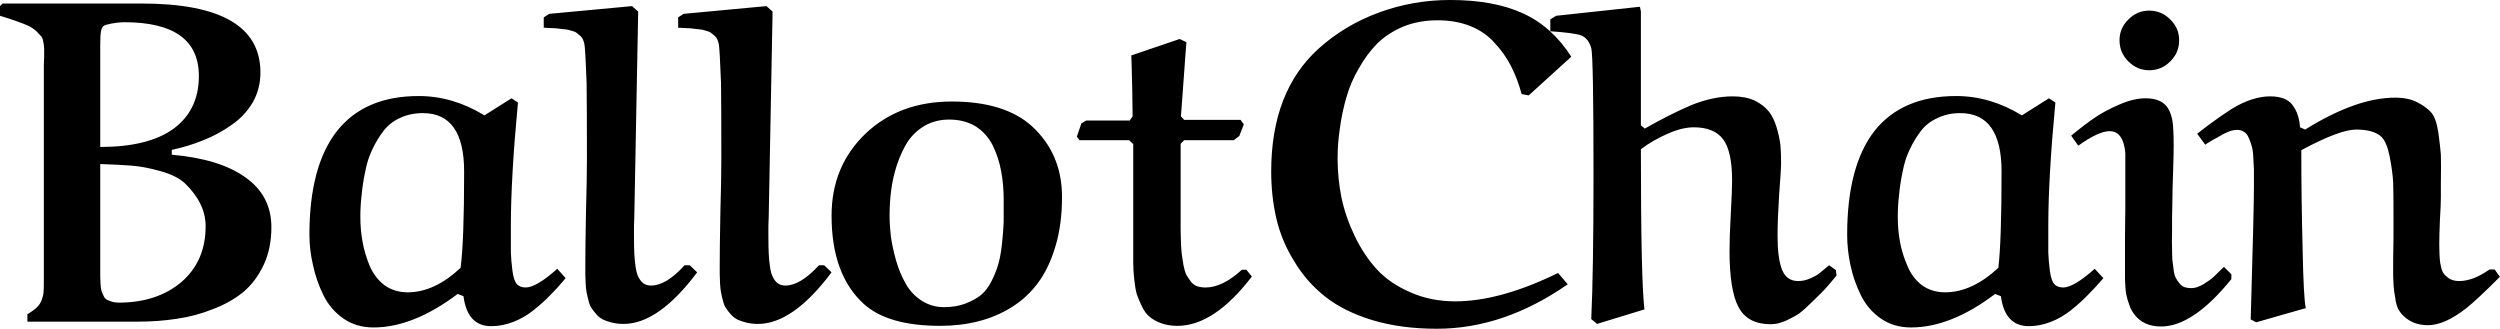 <svg data-v-423bf9ae="" xmlns="http://www.w3.org/2000/svg" viewBox="0 0 456.235 60" class="font"><!----><!----><!----><g data-v-423bf9ae="" id="84c599ca-3841-4980-9f08-21b828a33be4" fill="black" transform="matrix(5.882,0,0,5.882,0,-42)"><path d="M5.33 11.79L5.33 11.79L5.33 11.94L5.33 11.94Q6.81 12.07 7.61 12.64L7.61 12.64L7.61 12.64Q8.42 13.21 8.42 14.19L8.42 14.19L8.42 14.19Q8.42 14.85 8.18 15.36L8.18 15.36L8.18 15.36Q7.94 15.87 7.55 16.20L7.55 16.20L7.55 16.20Q7.16 16.52 6.61 16.73L6.61 16.73L6.61 16.73Q6.06 16.95 5.49 17.03L5.49 17.03L5.49 17.03Q4.92 17.12 4.27 17.12L4.27 17.12L0.85 17.12L0.85 16.89L0.85 16.89Q1.05 16.77 1.15 16.67L1.15 16.67L1.15 16.67Q1.26 16.56 1.30 16.43L1.30 16.43L1.30 16.43Q1.35 16.29 1.35 16.20L1.35 16.20L1.35 16.20Q1.36 16.12 1.36 15.91L1.36 15.91L1.36 9.17L1.36 9.17Q1.36 9.07 1.37 8.90L1.37 8.90L1.37 8.90Q1.37 8.74 1.37 8.66L1.37 8.66L1.37 8.66Q1.37 8.59 1.35 8.47L1.35 8.47L1.35 8.47Q1.33 8.34 1.29 8.28L1.29 8.28L1.29 8.28Q1.24 8.22 1.14 8.12L1.14 8.12L1.14 8.12Q1.05 8.03 0.90 7.95L0.90 7.95L0.90 7.95Q0.75 7.88 0.52 7.80L0.52 7.80L0.52 7.80Q0.30 7.72 0 7.63L0 7.63L0 7.33L0.08 7.25L4.40 7.25L4.40 7.25Q8.08 7.25 8.08 9.39L8.08 9.39L8.08 9.39Q8.08 9.90 7.84 10.32L7.84 10.32L7.84 10.32Q7.59 10.74 7.18 11.02L7.18 11.02L7.18 11.02Q6.77 11.31 6.31 11.49L6.31 11.49L6.31 11.49Q5.85 11.68 5.33 11.79ZM3.11 12.23L3.11 15.45L3.11 15.45Q3.11 15.66 3.11 15.73L3.11 15.73L3.11 15.73Q3.11 15.80 3.12 15.96L3.12 15.96L3.12 15.96Q3.13 16.11 3.15 16.17L3.15 16.17L3.15 16.17Q3.17 16.22 3.21 16.31L3.21 16.31L3.21 16.31Q3.25 16.41 3.32 16.44L3.32 16.44L3.32 16.44Q3.38 16.47 3.47 16.50L3.47 16.50L3.47 16.50Q3.56 16.53 3.68 16.53L3.68 16.53L3.68 16.53Q4.87 16.53 5.63 15.89L5.63 15.89L5.63 15.89Q6.38 15.24 6.38 14.16L6.38 14.16L6.38 14.16Q6.38 13.45 5.74 12.83L5.74 12.83L5.74 12.83Q5.48 12.59 4.98 12.45L4.98 12.45L4.98 12.45Q4.48 12.31 4.09 12.28L4.09 12.28L4.09 12.28Q3.71 12.25 3.11 12.23L3.11 12.23ZM3.11 8.63L3.11 11.70L3.11 11.70Q4.61 11.70 5.39 11.13L5.39 11.13L5.39 11.13Q6.17 10.55 6.17 9.50L6.17 9.50L6.17 9.50Q6.17 7.83 3.86 7.83L3.86 7.83L3.86 7.83Q3.60 7.83 3.29 7.91L3.29 7.91L3.29 7.91Q3.17 7.94 3.14 8.08L3.14 8.08L3.14 8.08Q3.11 8.21 3.11 8.52L3.11 8.52L3.11 8.52Q3.11 8.56 3.11 8.58L3.11 8.58L3.11 8.58Q3.11 8.61 3.11 8.63L3.11 8.63ZM15.03 10.72L15.87 10.19L16.07 10.32L16.07 10.32Q15.85 12.65 15.85 14.14L15.85 14.14L15.85 14.14Q15.85 14.72 15.85 14.98L15.85 14.98L15.85 14.98Q15.86 15.24 15.90 15.55L15.90 15.55L15.90 15.55Q15.94 15.85 16.04 15.96L16.04 15.96L16.04 15.96Q16.14 16.06 16.31 16.06L16.31 16.06L16.31 16.06Q16.64 16.06 17.29 15.48L17.29 15.48L17.55 15.77L17.55 15.77Q17.31 16.06 17.08 16.29L17.08 16.29L17.08 16.29Q16.86 16.52 16.56 16.76L16.56 16.76L16.56 16.76Q16.26 17.00 15.92 17.13L15.92 17.13L15.92 17.13Q15.58 17.26 15.24 17.26L15.24 17.26L15.24 17.26Q14.50 17.26 14.38 16.33L14.38 16.33L14.20 16.26L14.20 16.26Q12.82 17.30 11.59 17.30L11.59 17.30L11.59 17.30Q11.05 17.30 10.65 17.02L10.65 17.02L10.65 17.02Q10.25 16.74 10.03 16.29L10.03 16.29L10.03 16.29Q9.81 15.84 9.71 15.36L9.71 15.36L9.71 15.36Q9.60 14.89 9.60 14.42L9.60 14.42L9.60 14.42Q9.60 12.29 10.46 11.20L10.46 11.20L10.46 11.20Q11.32 10.12 12.99 10.12L12.99 10.12L12.99 10.12Q14.05 10.12 15.03 10.72L15.03 10.72ZM14.40 12.46L14.40 12.46L14.40 12.46Q14.40 10.65 13.12 10.65L13.12 10.65L13.12 10.65Q12.73 10.65 12.41 10.80L12.41 10.80L12.41 10.80Q12.10 10.94 11.90 11.20L11.90 11.20L11.90 11.20Q11.70 11.46 11.55 11.78L11.55 11.78L11.55 11.78Q11.40 12.09 11.33 12.47L11.33 12.47L11.33 12.47Q11.25 12.85 11.22 13.19L11.22 13.19L11.22 13.19Q11.18 13.52 11.18 13.87L11.18 13.87L11.18 13.87Q11.18 14.27 11.25 14.65L11.25 14.65L11.25 14.65Q11.32 15.03 11.47 15.39L11.47 15.39L11.47 15.39Q11.63 15.76 11.93 15.99L11.93 15.99L11.93 15.99Q12.24 16.21 12.65 16.21L12.65 16.21L12.65 16.21Q13.48 16.21 14.29 15.45L14.29 15.45L14.29 15.45Q14.40 14.63 14.40 12.46ZM19.61 7.33L19.80 7.50L19.68 13.86L19.68 13.86Q19.68 13.95 19.67 14.15L19.67 14.15L19.67 14.15Q19.67 14.35 19.67 14.46L19.67 14.46L19.67 14.46Q19.67 14.79 19.68 15.00L19.68 15.00L19.68 15.00Q19.69 15.22 19.72 15.42L19.72 15.42L19.72 15.42Q19.75 15.63 19.81 15.74L19.81 15.74L19.81 15.74Q19.87 15.86 19.96 15.93L19.96 15.93L19.96 15.93Q20.06 16.00 20.20 16.00L20.20 16.00L20.20 16.00Q20.67 16.00 21.24 15.37L21.24 15.37L21.40 15.37L21.63 15.59L21.63 15.59Q20.43 17.19 19.35 17.19L19.35 17.19L19.35 17.19Q19.15 17.19 18.99 17.15L18.99 17.15L18.99 17.15Q18.83 17.11 18.72 17.06L18.72 17.06L18.72 17.06Q18.60 17.00 18.51 16.90L18.51 16.90L18.51 16.90Q18.42 16.80 18.36 16.71L18.36 16.71L18.36 16.71Q18.30 16.63 18.26 16.47L18.26 16.47L18.26 16.47Q18.22 16.32 18.20 16.21L18.20 16.21L18.20 16.21Q18.18 16.11 18.17 15.93L18.17 15.93L18.17 15.93Q18.16 15.75 18.16 15.65L18.16 15.65L18.16 15.65Q18.16 15.54 18.16 15.35L18.16 15.35L18.16 15.35Q18.16 14.83 18.18 13.75L18.18 13.75L18.18 13.75Q18.21 12.66 18.21 12.08L18.21 12.08L18.21 12.08Q18.21 10.49 18.20 9.71L18.20 9.71L18.20 9.71Q18.16 8.63 18.13 8.50L18.13 8.50L18.13 8.50Q18.11 8.42 18.08 8.35L18.08 8.35L18.08 8.35Q18.05 8.29 17.99 8.24L17.99 8.24L17.99 8.24Q17.93 8.19 17.89 8.16L17.89 8.16L17.89 8.16Q17.84 8.12 17.75 8.10L17.75 8.10L17.75 8.10Q17.66 8.07 17.61 8.06L17.61 8.06L17.61 8.06Q17.55 8.05 17.43 8.04L17.43 8.04L17.43 8.04Q17.31 8.03 17.26 8.02L17.26 8.02L17.26 8.02Q17.21 8.02 17.06 8.01L17.06 8.01L17.06 8.01Q16.92 8.00 16.87 8.00L16.87 8.00L16.87 7.68L17.04 7.57L19.61 7.33ZM23.78 7.33L23.97 7.50L23.85 13.86L23.85 13.86Q23.85 13.95 23.84 14.15L23.84 14.15L23.84 14.15Q23.84 14.35 23.84 14.46L23.84 14.46L23.84 14.46Q23.84 14.79 23.85 15.00L23.85 15.00L23.85 15.00Q23.86 15.22 23.89 15.42L23.89 15.42L23.89 15.42Q23.92 15.63 23.98 15.74L23.98 15.74L23.98 15.74Q24.04 15.86 24.13 15.93L24.13 15.93L24.13 15.93Q24.23 16.00 24.37 16.00L24.37 16.00L24.37 16.00Q24.83 16.00 25.41 15.37L25.41 15.37L25.57 15.37L25.80 15.59L25.80 15.59Q24.60 17.19 23.52 17.19L23.52 17.19L23.52 17.19Q23.32 17.19 23.16 17.15L23.16 17.15L23.16 17.15Q23.00 17.11 22.89 17.06L22.89 17.06L22.89 17.06Q22.77 17.00 22.68 16.90L22.68 16.90L22.68 16.90Q22.59 16.80 22.53 16.71L22.53 16.71L22.53 16.71Q22.47 16.63 22.43 16.47L22.43 16.47L22.43 16.47Q22.39 16.32 22.37 16.21L22.37 16.21L22.37 16.21Q22.35 16.11 22.34 15.93L22.34 15.93L22.34 15.93Q22.33 15.75 22.33 15.65L22.33 15.65L22.33 15.65Q22.33 15.54 22.33 15.35L22.33 15.35L22.33 15.35Q22.33 14.83 22.35 13.75L22.35 13.75L22.35 13.75Q22.38 12.66 22.38 12.08L22.38 12.08L22.38 12.08Q22.38 10.49 22.37 9.71L22.37 9.71L22.37 9.71Q22.33 8.63 22.30 8.50L22.30 8.50L22.30 8.50Q22.28 8.42 22.25 8.35L22.25 8.35L22.25 8.35Q22.22 8.29 22.16 8.24L22.16 8.24L22.16 8.24Q22.10 8.19 22.06 8.16L22.06 8.16L22.06 8.16Q22.01 8.12 21.92 8.10L21.92 8.10L21.92 8.10Q21.83 8.07 21.78 8.06L21.78 8.06L21.78 8.06Q21.72 8.05 21.60 8.04L21.60 8.04L21.60 8.04Q21.48 8.03 21.43 8.02L21.43 8.02L21.43 8.02Q21.38 8.02 21.23 8.01L21.23 8.01L21.23 8.01Q21.09 8.00 21.04 8.00L21.04 8.00L21.04 7.68L21.21 7.57L23.78 7.33ZM27.60 13.82L27.60 13.82L27.60 13.82Q27.60 14.13 27.64 14.48L27.64 14.48L27.64 14.48Q27.69 14.82 27.80 15.22L27.80 15.22L27.80 15.22Q27.92 15.63 28.10 15.94L28.10 15.94L28.10 15.94Q28.27 16.25 28.58 16.46L28.58 16.46L28.58 16.46Q28.90 16.67 29.29 16.67L29.29 16.67L29.29 16.67Q29.66 16.67 29.95 16.56L29.95 16.56L29.95 16.56Q30.24 16.45 30.44 16.29L30.44 16.29L30.44 16.29Q30.63 16.13 30.77 15.85L30.77 15.85L30.77 15.85Q30.91 15.57 30.98 15.31L30.98 15.31L30.98 15.31Q31.05 15.06 31.09 14.68L31.09 14.68L31.09 14.68Q31.13 14.29 31.14 14.02L31.14 14.02L31.14 14.02Q31.14 13.75 31.14 13.34L31.14 13.34L31.14 13.34Q31.14 12.86 31.06 12.44L31.06 12.44L31.06 12.44Q30.98 12.02 30.80 11.65L30.80 11.65L30.80 11.65Q30.61 11.28 30.27 11.06L30.27 11.06L30.27 11.06Q29.92 10.85 29.45 10.85L29.45 10.85L29.45 10.85Q29.03 10.85 28.69 11.04L28.69 11.04L28.69 11.04Q28.36 11.24 28.16 11.54L28.16 11.54L28.16 11.54Q27.97 11.84 27.83 12.25L27.83 12.25L27.83 12.25Q27.70 12.65 27.65 13.04L27.65 13.04L27.65 13.04Q27.60 13.42 27.60 13.82ZM25.80 13.83L25.80 13.83L25.80 13.83Q25.80 12.30 26.85 11.29L26.85 11.29L26.85 11.29Q27.90 10.29 29.53 10.29L29.53 10.29L29.53 10.29Q31.16 10.29 32.01 11.05L32.01 11.05L32.01 11.05Q32.95 11.91 32.95 13.25L32.95 13.25L32.95 13.25Q32.95 14.10 32.75 14.77L32.75 14.77L32.75 14.77Q32.55 15.45 32.21 15.91L32.21 15.91L32.21 15.91Q31.87 16.37 31.39 16.67L31.39 16.67L31.39 16.67Q30.91 16.97 30.35 17.11L30.35 17.11L30.35 17.11Q29.80 17.25 29.17 17.25L29.17 17.25L29.17 17.25Q27.55 17.25 26.80 16.57L26.80 16.57L26.80 16.57Q25.80 15.66 25.80 13.83ZM35.11 9.17L35.10 8.86L36.60 8.35L36.81 8.45L36.81 8.45Q36.81 8.45 36.78 8.83L36.78 8.83L36.78 8.83Q36.75 9.22 36.71 9.79L36.71 9.79L36.71 9.79Q36.67 10.36 36.64 10.75L36.64 10.75L36.74 10.86L38.49 10.86L38.59 11.00L38.45 11.36L38.28 11.49L36.74 11.49L36.63 11.60L36.63 13.83L36.63 13.83Q36.63 14.12 36.63 14.27L36.63 14.27L36.63 14.27Q36.63 14.42 36.64 14.67L36.64 14.67L36.64 14.67Q36.65 14.92 36.67 15.06L36.67 15.06L36.67 15.06Q36.69 15.19 36.72 15.38L36.72 15.38L36.72 15.38Q36.76 15.57 36.81 15.67L36.81 15.67L36.81 15.67Q36.87 15.77 36.95 15.88L36.95 15.88L36.95 15.88Q37.03 15.98 37.14 16.02L37.14 16.02L37.14 16.02Q37.26 16.06 37.40 16.06L37.40 16.06L37.40 16.06Q37.93 16.06 38.53 15.51L38.53 15.51L38.67 15.51L38.84 15.72L38.84 15.72Q37.67 17.25 36.53 17.25L36.53 17.25L36.53 17.25Q36.25 17.25 36.03 17.17L36.03 17.17L36.03 17.17Q35.81 17.09 35.67 16.97L35.67 16.97L35.67 16.97Q35.53 16.86 35.43 16.65L35.43 16.65L35.43 16.65Q35.33 16.44 35.27 16.27L35.27 16.27L35.27 16.27Q35.22 16.09 35.19 15.80L35.19 15.80L35.19 15.80Q35.16 15.51 35.16 15.32L35.16 15.32L35.16 15.32Q35.16 15.13 35.16 14.81L35.16 14.81L35.16 11.61L35.03 11.49L33.49 11.49L33.41 11.38L33.55 10.97L33.70 10.88L35.05 10.88L35.14 10.75L35.14 10.75Q35.14 10.42 35.13 9.96L35.13 9.96L35.13 9.96Q35.12 9.49 35.11 9.17L35.11 9.17ZM48.75 8.90L48.75 8.90L47.43 10.10L47.21 10.06L47.21 10.06Q47.08 9.58 46.88 9.19L46.88 9.19L46.88 9.19Q46.68 8.80 46.37 8.47L46.37 8.47L46.37 8.47Q46.07 8.13 45.62 7.95L45.62 7.95L45.62 7.95Q45.17 7.77 44.60 7.77L44.60 7.77L44.60 7.77Q44.03 7.77 43.55 7.96L43.55 7.96L43.55 7.96Q43.07 8.16 42.73 8.49L42.73 8.49L42.73 8.49Q42.40 8.83 42.16 9.26L42.16 9.26L42.16 9.26Q41.91 9.68 41.77 10.17L41.77 10.17L41.77 10.17Q41.63 10.66 41.57 11.13L41.57 11.13L41.57 11.13Q41.50 11.59 41.50 12.05L41.50 12.05L41.50 12.05Q41.50 12.67 41.62 13.27L41.62 13.27L41.62 13.27Q41.75 13.88 42.03 14.46L42.03 14.46L42.03 14.46Q42.31 15.05 42.72 15.50L42.72 15.50L42.72 15.50Q43.13 15.94 43.76 16.21L43.76 16.21L43.76 16.21Q44.39 16.49 45.15 16.49L45.15 16.49L45.15 16.49Q46.54 16.49 48.34 15.61L48.34 15.61L48.64 15.96L48.64 15.96Q46.66 17.34 44.58 17.34L44.58 17.34L44.58 17.34Q43.46 17.34 42.57 17.07L42.57 17.07L42.57 17.07Q41.69 16.80 41.11 16.34L41.11 16.34L41.11 16.34Q40.53 15.88 40.15 15.24L40.15 15.24L40.15 15.24Q39.76 14.61 39.60 13.92L39.60 13.92L39.60 13.92Q39.44 13.23 39.44 12.46L39.44 12.46L39.44 12.46Q39.44 9.98 40.91 8.65L40.91 8.65L40.91 8.65Q41.72 7.92 42.78 7.53L42.78 7.53L42.78 7.53Q43.84 7.14 44.99 7.14L44.99 7.14L44.99 7.14Q46.34 7.14 47.24 7.55L47.24 7.55L47.24 7.55Q48.15 7.96 48.75 8.90ZM50.91 11.77L50.91 11.77L50.91 11.77Q50.91 15.83 51.02 16.74L51.02 16.74L49.55 17.19L49.37 17.04L49.37 17.04Q49.44 15.55 49.44 12.54L49.44 12.54L49.44 12.54Q49.44 8.91 49.37 8.63L49.37 8.63L49.37 8.63Q49.28 8.33 49.06 8.24L49.06 8.24L49.06 8.24Q48.84 8.16 48.10 8.11L48.10 8.11L48.10 7.74L48.28 7.63L50.88 7.35L50.91 7.49L50.91 11.03L51.03 11.13L51.03 11.13Q51.82 10.68 52.48 10.40L52.48 10.40L52.48 10.40Q53.15 10.13 53.76 10.13L53.76 10.13L53.76 10.13Q54.15 10.13 54.44 10.26L54.44 10.26L54.44 10.26Q54.72 10.40 54.88 10.60L54.88 10.60L54.88 10.60Q55.03 10.79 55.12 11.09L55.12 11.09L55.12 11.09Q55.21 11.39 55.24 11.65L55.24 11.65L55.24 11.65Q55.26 11.90 55.26 12.22L55.26 12.22L55.26 12.22Q55.26 12.39 55.20 13.17L55.20 13.17L55.20 13.17Q55.15 13.95 55.15 14.46L55.15 14.46L55.15 14.46Q55.15 15.16 55.29 15.51L55.29 15.51L55.29 15.51Q55.43 15.86 55.79 15.86L55.79 15.86L55.79 15.86Q55.98 15.86 56.16 15.78L56.16 15.78L56.16 15.78Q56.35 15.70 56.46 15.61L56.46 15.61L56.46 15.61Q56.57 15.52 56.75 15.37L56.75 15.37L56.96 15.52L56.98 15.69L56.98 15.69Q56.74 15.98 56.63 16.10L56.63 16.10L56.63 16.10Q56.53 16.21 56.26 16.47L56.26 16.47L56.26 16.47Q56 16.73 55.83 16.86L55.83 16.86L55.83 16.86Q55.65 16.98 55.41 17.09L55.41 17.09L55.41 17.09Q55.16 17.20 54.94 17.20L54.94 17.20L54.94 17.20Q54.22 17.20 53.94 16.67L53.94 16.67L53.94 16.67Q53.66 16.15 53.66 14.92L53.66 14.92L53.66 14.92Q53.66 14.48 53.70 13.76L53.70 13.76L53.70 13.76Q53.74 13.04 53.74 12.75L53.74 12.75L53.74 12.75Q53.74 11.83 53.46 11.46L53.46 11.46L53.46 11.46Q53.18 11.09 52.55 11.09L52.55 11.09L52.55 11.09Q52.19 11.09 51.74 11.29L51.74 11.29L51.74 11.29Q51.28 11.49 50.91 11.77ZM62.73 10.72L63.57 10.19L63.77 10.32L63.77 10.32Q63.55 12.65 63.55 14.14L63.55 14.14L63.55 14.14Q63.55 14.72 63.55 14.98L63.55 14.98L63.55 14.98Q63.56 15.24 63.60 15.55L63.60 15.55L63.60 15.55Q63.64 15.85 63.74 15.96L63.74 15.96L63.74 15.96Q63.84 16.06 64.01 16.06L64.01 16.06L64.01 16.06Q64.34 16.06 64.99 15.48L64.99 15.48L65.26 15.77L65.26 15.77Q65.01 16.06 64.78 16.29L64.78 16.29L64.78 16.29Q64.56 16.52 64.26 16.76L64.26 16.76L64.26 16.76Q63.96 17.00 63.62 17.13L63.62 17.13L63.62 17.13Q63.28 17.26 62.95 17.26L62.95 17.26L62.95 17.26Q62.20 17.26 62.08 16.33L62.08 16.33L61.90 16.26L61.90 16.26Q60.53 17.30 59.29 17.30L59.29 17.30L59.29 17.30Q58.75 17.30 58.35 17.02L58.35 17.02L58.35 17.02Q57.95 16.74 57.73 16.29L57.73 16.29L57.73 16.29Q57.51 15.84 57.41 15.36L57.41 15.36L57.41 15.36Q57.31 14.89 57.31 14.42L57.31 14.42L57.31 14.42Q57.31 12.29 58.16 11.20L58.16 11.20L58.16 11.20Q59.02 10.12 60.69 10.12L60.69 10.12L60.69 10.12Q61.75 10.12 62.73 10.72L62.73 10.72ZM62.10 12.46L62.10 12.46L62.10 12.46Q62.10 10.65 60.82 10.65L60.82 10.65L60.82 10.65Q60.43 10.65 60.12 10.80L60.12 10.80L60.12 10.80Q59.80 10.94 59.60 11.20L59.60 11.20L59.60 11.20Q59.40 11.46 59.25 11.78L59.25 11.78L59.25 11.78Q59.10 12.09 59.03 12.47L59.03 12.47L59.03 12.47Q58.95 12.85 58.92 13.19L58.92 13.19L58.92 13.19Q58.88 13.52 58.88 13.87L58.88 13.87L58.88 13.87Q58.88 14.27 58.95 14.65L58.95 14.65L58.95 14.65Q59.02 15.03 59.18 15.39L59.18 15.39L59.18 15.39Q59.33 15.76 59.63 15.99L59.63 15.99L59.63 15.99Q59.94 16.21 60.35 16.21L60.35 16.21L60.35 16.21Q61.18 16.21 62.00 15.45L62.00 15.45L62.00 15.45Q62.10 14.63 62.10 12.46ZM66.04 9.05L66.04 9.05L66.04 9.05Q65.76 8.78 65.76 8.39L65.76 8.39L65.76 8.39Q65.76 8.01 66.04 7.74L66.04 7.74L66.04 7.74Q66.31 7.47 66.68 7.47L66.68 7.47L66.68 7.47Q67.06 7.47 67.33 7.74L67.33 7.74L67.33 7.74Q67.61 8.01 67.61 8.39L67.61 8.39L67.61 8.39Q67.61 8.78 67.33 9.05L67.33 9.05L67.33 9.05Q67.06 9.32 66.68 9.32L66.68 9.32L66.68 9.32Q66.31 9.32 66.04 9.05ZM69.00 15.42L69.00 15.42L69.23 15.65L69.23 15.80L69.23 15.80Q68.04 17.27 67.05 17.27L67.05 17.27L67.05 17.27Q66.49 17.27 66.21 16.88L66.21 16.88L66.21 16.88Q66.11 16.75 66.06 16.59L66.06 16.59L66.06 16.59Q66.00 16.43 65.97 16.28L65.97 16.28L65.97 16.28Q65.94 16.13 65.93 15.81L65.93 15.81L65.93 15.81Q65.93 15.50 65.93 15.26L65.93 15.26L65.93 15.26Q65.93 15.01 65.93 14.48L65.93 14.48L65.93 14.48Q65.94 13.95 65.94 13.54L65.94 13.54L65.94 11.89L65.94 11.89Q65.88 11.21 65.45 11.21L65.45 11.21L65.45 11.21Q65.11 11.21 64.48 11.66L64.48 11.66L64.26 11.35L64.26 11.35Q64.67 11.01 64.98 10.80L64.98 10.80L64.98 10.80Q65.28 10.59 65.74 10.39L65.74 10.39L65.74 10.39Q66.19 10.19 66.57 10.19L66.57 10.19L66.57 10.19Q67.08 10.19 67.27 10.51L67.27 10.51L67.27 10.51Q67.36 10.66 67.40 10.88L67.40 10.88L67.40 10.88Q67.44 11.10 67.44 11.68L67.44 11.68L67.44 11.68Q67.44 11.96 67.42 12.53L67.42 12.53L67.42 12.53Q67.40 13.10 67.40 13.38L67.40 13.38L67.40 13.38Q67.40 13.60 67.39 13.91L67.39 13.91L67.39 13.91Q67.39 14.23 67.39 14.41L67.39 14.41L67.39 14.41Q67.38 14.59 67.39 14.83L67.39 14.83L67.39 14.83Q67.39 15.07 67.40 15.21L67.40 15.21L67.40 15.21Q67.42 15.35 67.44 15.52L67.44 15.52L67.44 15.52Q67.46 15.68 67.51 15.77L67.51 15.77L67.51 15.77Q67.55 15.85 67.62 15.93L67.62 15.93L67.62 15.93Q67.69 16.02 67.78 16.05L67.78 16.05L67.78 16.05Q67.87 16.08 68.00 16.08L68.00 16.08L68.00 16.08Q68.15 16.08 68.36 15.96L68.36 15.96L68.36 15.96Q68.56 15.84 68.68 15.73L68.68 15.73L68.68 15.73Q68.80 15.62 69.00 15.42ZM71.40 11.80L71.40 11.80L71.40 11.80Q71.40 13.29 71.44 14.85L71.44 14.85L71.44 14.85Q71.47 16.41 71.54 16.70L71.54 16.70L70 17.14L69.83 17.05L69.83 17.05Q69.93 13.62 69.93 12.95L69.93 12.95L69.93 12.95Q69.93 12.91 69.93 12.83L69.93 12.83L69.93 12.83Q69.93 12.54 69.93 12.40L69.93 12.40L69.93 12.40Q69.92 12.26 69.91 12.02L69.91 12.02L69.91 12.02Q69.90 11.79 69.86 11.67L69.86 11.67L69.86 11.67Q69.83 11.55 69.77 11.42L69.77 11.42L69.77 11.42Q69.72 11.29 69.62 11.23L69.62 11.23L69.62 11.23Q69.53 11.17 69.40 11.17L69.40 11.17L69.40 11.17Q69.32 11.17 69.21 11.20L69.21 11.20L69.21 11.20Q69.10 11.24 68.98 11.30L68.98 11.30L68.98 11.30Q68.86 11.37 68.77 11.42L68.77 11.42L68.77 11.42Q68.68 11.46 68.56 11.54L68.56 11.54L68.56 11.54Q68.44 11.61 68.42 11.63L68.42 11.63L68.17 11.29L68.17 11.29Q68.47 11.05 68.70 10.89L68.70 10.89L68.70 10.89Q68.93 10.72 69.24 10.52L69.24 10.52L69.24 10.52Q69.55 10.33 69.85 10.23L69.85 10.23L69.85 10.23Q70.16 10.13 70.43 10.13L70.43 10.13L70.43 10.13Q70.92 10.13 71.12 10.39L71.12 10.39L71.12 10.39Q71.33 10.66 71.36 11.09L71.36 11.09L71.52 11.16L71.52 11.16Q73.11 10.17 74.31 10.17L74.31 10.17L74.31 10.17Q74.73 10.17 75.01 10.32L75.01 10.32L75.01 10.32Q75.29 10.47 75.43 10.63L75.43 10.63L75.43 10.63Q75.58 10.80 75.65 11.24L75.65 11.24L75.65 11.24Q75.71 11.68 75.73 11.94L75.73 11.94L75.73 11.94Q75.74 12.20 75.73 12.86L75.73 12.86L75.73 12.86Q75.73 13.13 75.73 13.27L75.73 13.27L75.73 13.27Q75.73 13.48 75.70 13.98L75.70 13.98L75.70 13.98Q75.68 14.49 75.68 14.71L75.68 14.71L75.68 14.71Q75.68 15.09 75.71 15.30L75.71 15.30L75.71 15.30Q75.75 15.52 75.79 15.58L75.79 15.58L75.79 15.58Q75.82 15.65 75.91 15.72L75.91 15.72L75.91 15.72Q76.05 15.86 76.30 15.86L76.30 15.86L76.30 15.86Q76.73 15.86 77.24 15.50L77.24 15.50L77.40 15.50L77.56 15.73L77.56 15.73Q76.83 16.46 76.51 16.71L76.51 16.71L76.51 16.71Q75.84 17.23 75.33 17.23L75.33 17.23L75.33 17.23Q74.87 17.23 74.58 16.95L74.58 16.95L74.58 16.95Q74.49 16.87 74.43 16.77L74.43 16.77L74.43 16.77Q74.37 16.67 74.33 16.49L74.33 16.49L74.33 16.49Q74.30 16.32 74.28 16.17L74.28 16.17L74.28 16.17Q74.26 16.02 74.25 15.72L74.25 15.72L74.25 15.72Q74.25 15.42 74.25 15.20L74.25 15.20L74.25 15.20Q74.25 14.98 74.26 14.52L74.26 14.52L74.26 14.52Q74.26 14.06 74.26 13.73L74.26 13.73L74.26 13.73Q74.26 13.16 74.25 12.80L74.25 12.80L74.25 12.80Q74.23 12.44 74.14 11.99L74.14 11.99L74.14 11.99Q74.05 11.54 73.88 11.38L73.88 11.38L73.88 11.38Q73.64 11.16 73.10 11.16L73.10 11.16L73.10 11.16Q72.59 11.16 71.40 11.80Z"></path></g><!----><!----></svg>